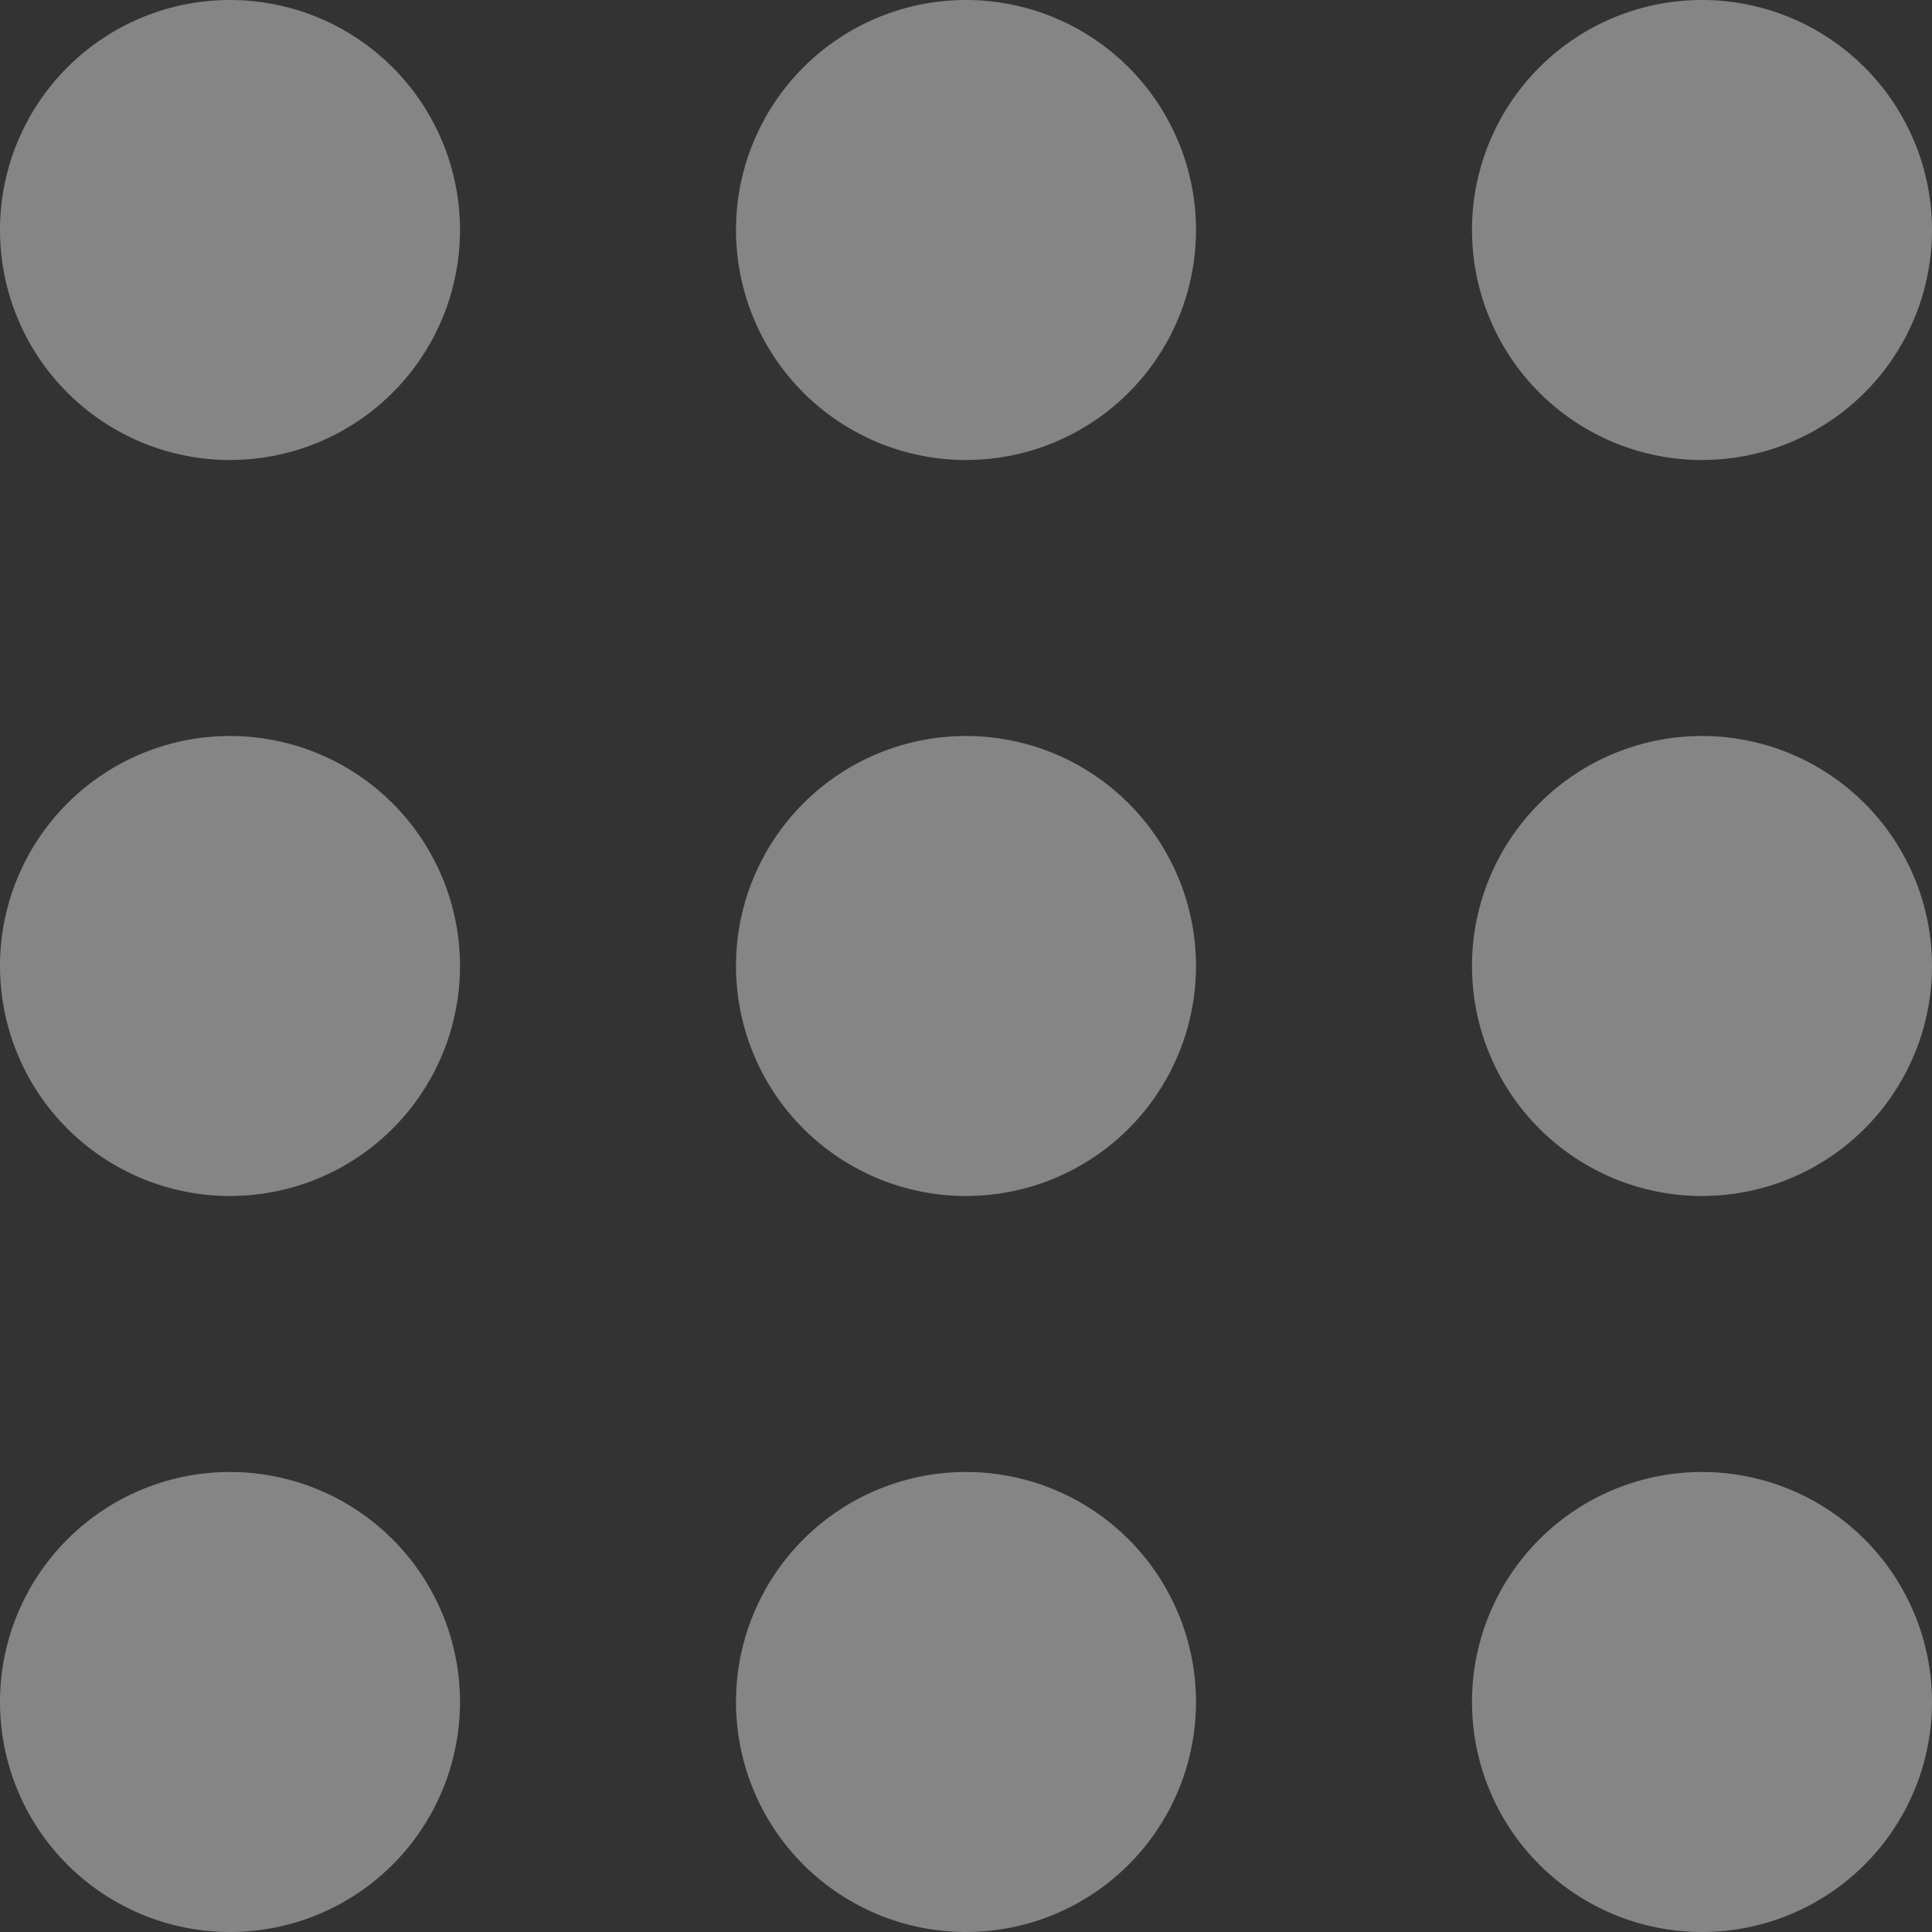 <svg
  width="21"
  height="21"
  fill="none"
  xmlns="http://www.w3.org/2000/svg">
  <rect width="100%" height="100%" fill="#333333" stroke="none"/>
  <path
  opacity=".4"
  fill-rule="evenodd"
  clip-rule="evenodd"
  d="M0 2.5a2.5 2.5 0 1 0 5 0 2.5 2.5 0 0 0-5 0ZM2.5 13a2.5 2.5 0 1 1 0-5 2.5 2.5 0 0 1 0 5Zm0 8a2.5 2.5 0 1 1 0-5 2.5 2.5 0 0 1 0 5Zm8 0a2.5 2.5 0 1 1 0-5 2.5 2.5 0 0 1 0 5Zm5.5-2.5a2.5 2.5 0 1 0 5 0 2.5 2.5 0 0 0-5 0ZM10.5 13a2.5 2.5 0 1 1 0-5 2.5 2.5 0 0 1 0 5ZM8 2.5a2.5 2.5 0 1 0 5 0 2.5 2.5 0 0 0-5 0ZM18.5 13a2.5 2.5 0 1 1 0-5 2.5 2.5 0 0 1 0 5ZM16 2.5a2.5 2.5 0 1 0 5 0 2.5 2.5 0 0 0-5 0Z"
  fill="#fff"/>
</svg>